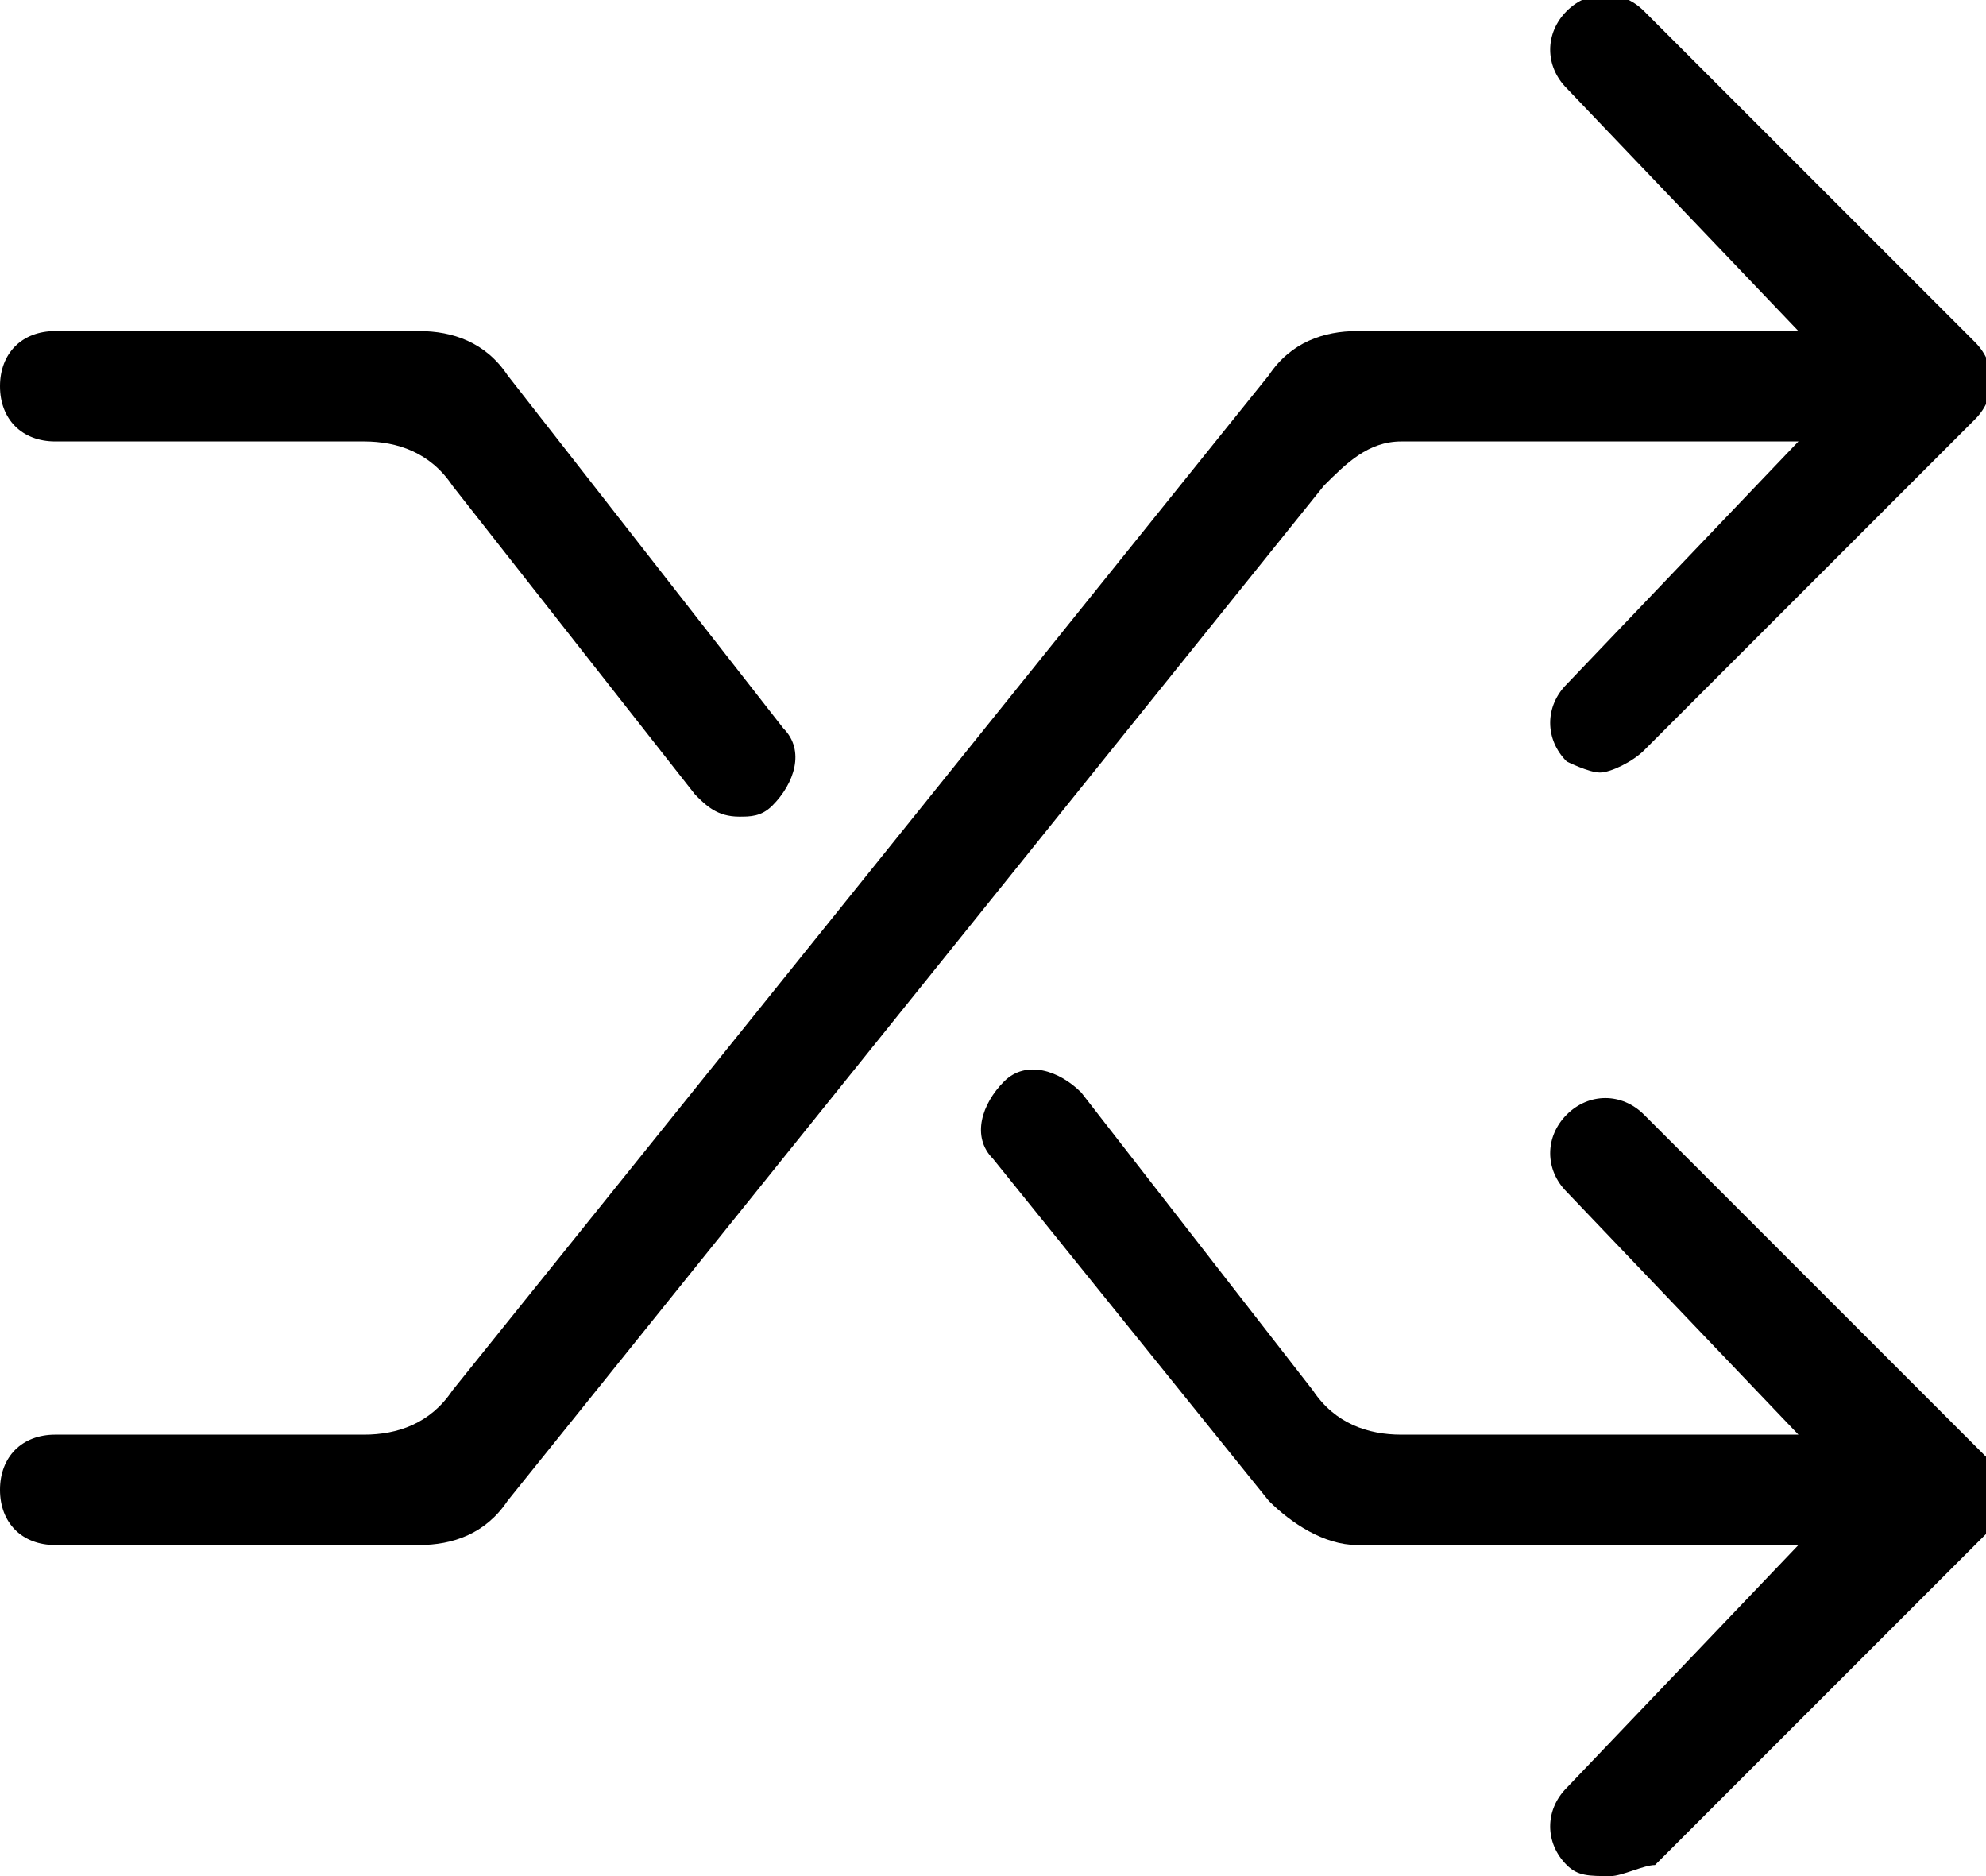 <?xml version="1.0" encoding="utf-8"?>
<!-- Generator: Adobe Illustrator 22.1.0, SVG Export Plug-In . SVG Version: 6.00 Build 0)  -->
<svg version="1.1" id="Layer_1" xmlns="http://www.w3.org/2000/svg" xmlns:xlink="http://www.w3.org/1999/xlink" x="0px" y="0px"
	 viewBox="0 0 18 17" style="enable-background:new 0 0 18 17;" xml:space="preserve">
<title>change_customer</title>
<path d="M0.5,4h2.8c0.3,0,0.6,0.1,0.8,0.4l2.2,2.8c0.1,0.1,0.2,0.2,0.4,0.2c0.1,0,0.2,0,0.3-0.1c0.2-0.2,0.3-0.5,0.1-0.7L4.6,3.4
	C4.4,3.1,4.1,3,3.8,3H0.5C0.2,3,0,3.2,0,3.5S0.2,4,0.5,4z"/>
<path d="M14.9,10.1c-0.2-0.2-0.5-0.2-0.7,0c0,0,0,0,0,0c-0.2,0.2-0.2,0.5,0,0.7l2.1,2.2h-3.6c-0.3,0-0.6-0.1-0.8-0.4L9.8,9.9
	C9.6,9.7,9.3,9.6,9.1,9.8S8.8,10.3,9,10.5l2.5,3.1c0.2,0.2,0.5,0.4,0.8,0.4h4l-2.1,2.2c-0.2,0.2-0.2,0.5,0,0.7
	c0.1,0.1,0.2,0.1,0.4,0.1c0.1,0,0.3-0.1,0.4-0.1l3-3c0.2-0.2,0.2-0.5,0-0.7c0,0,0,0,0,0L14.9,10.1z"/>
<path d="M16.3,4l-2.1,2.2c-0.2,0.2-0.2,0.5,0,0.7C14.2,6.9,14.4,7,14.5,7c0.1,0,0.3-0.1,0.4-0.2l3-3c0.2-0.2,0.2-0.5,0-0.7
	c0,0,0,0,0,0l-3-3c-0.2-0.2-0.5-0.2-0.7,0c0,0,0,0,0,0c-0.2,0.2-0.2,0.5,0,0.7L16.3,3h-4c-0.3,0-0.6,0.1-0.8,0.4l-7.4,9.2
	C3.9,12.9,3.6,13,3.3,13H0.5C0.2,13,0,13.2,0,13.5S0.2,14,0.5,14h3.3c0.3,0,0.6-0.1,0.8-0.4L12,4.4C12.2,4.2,12.4,4,12.7,4H16.3z"/>
</svg>
